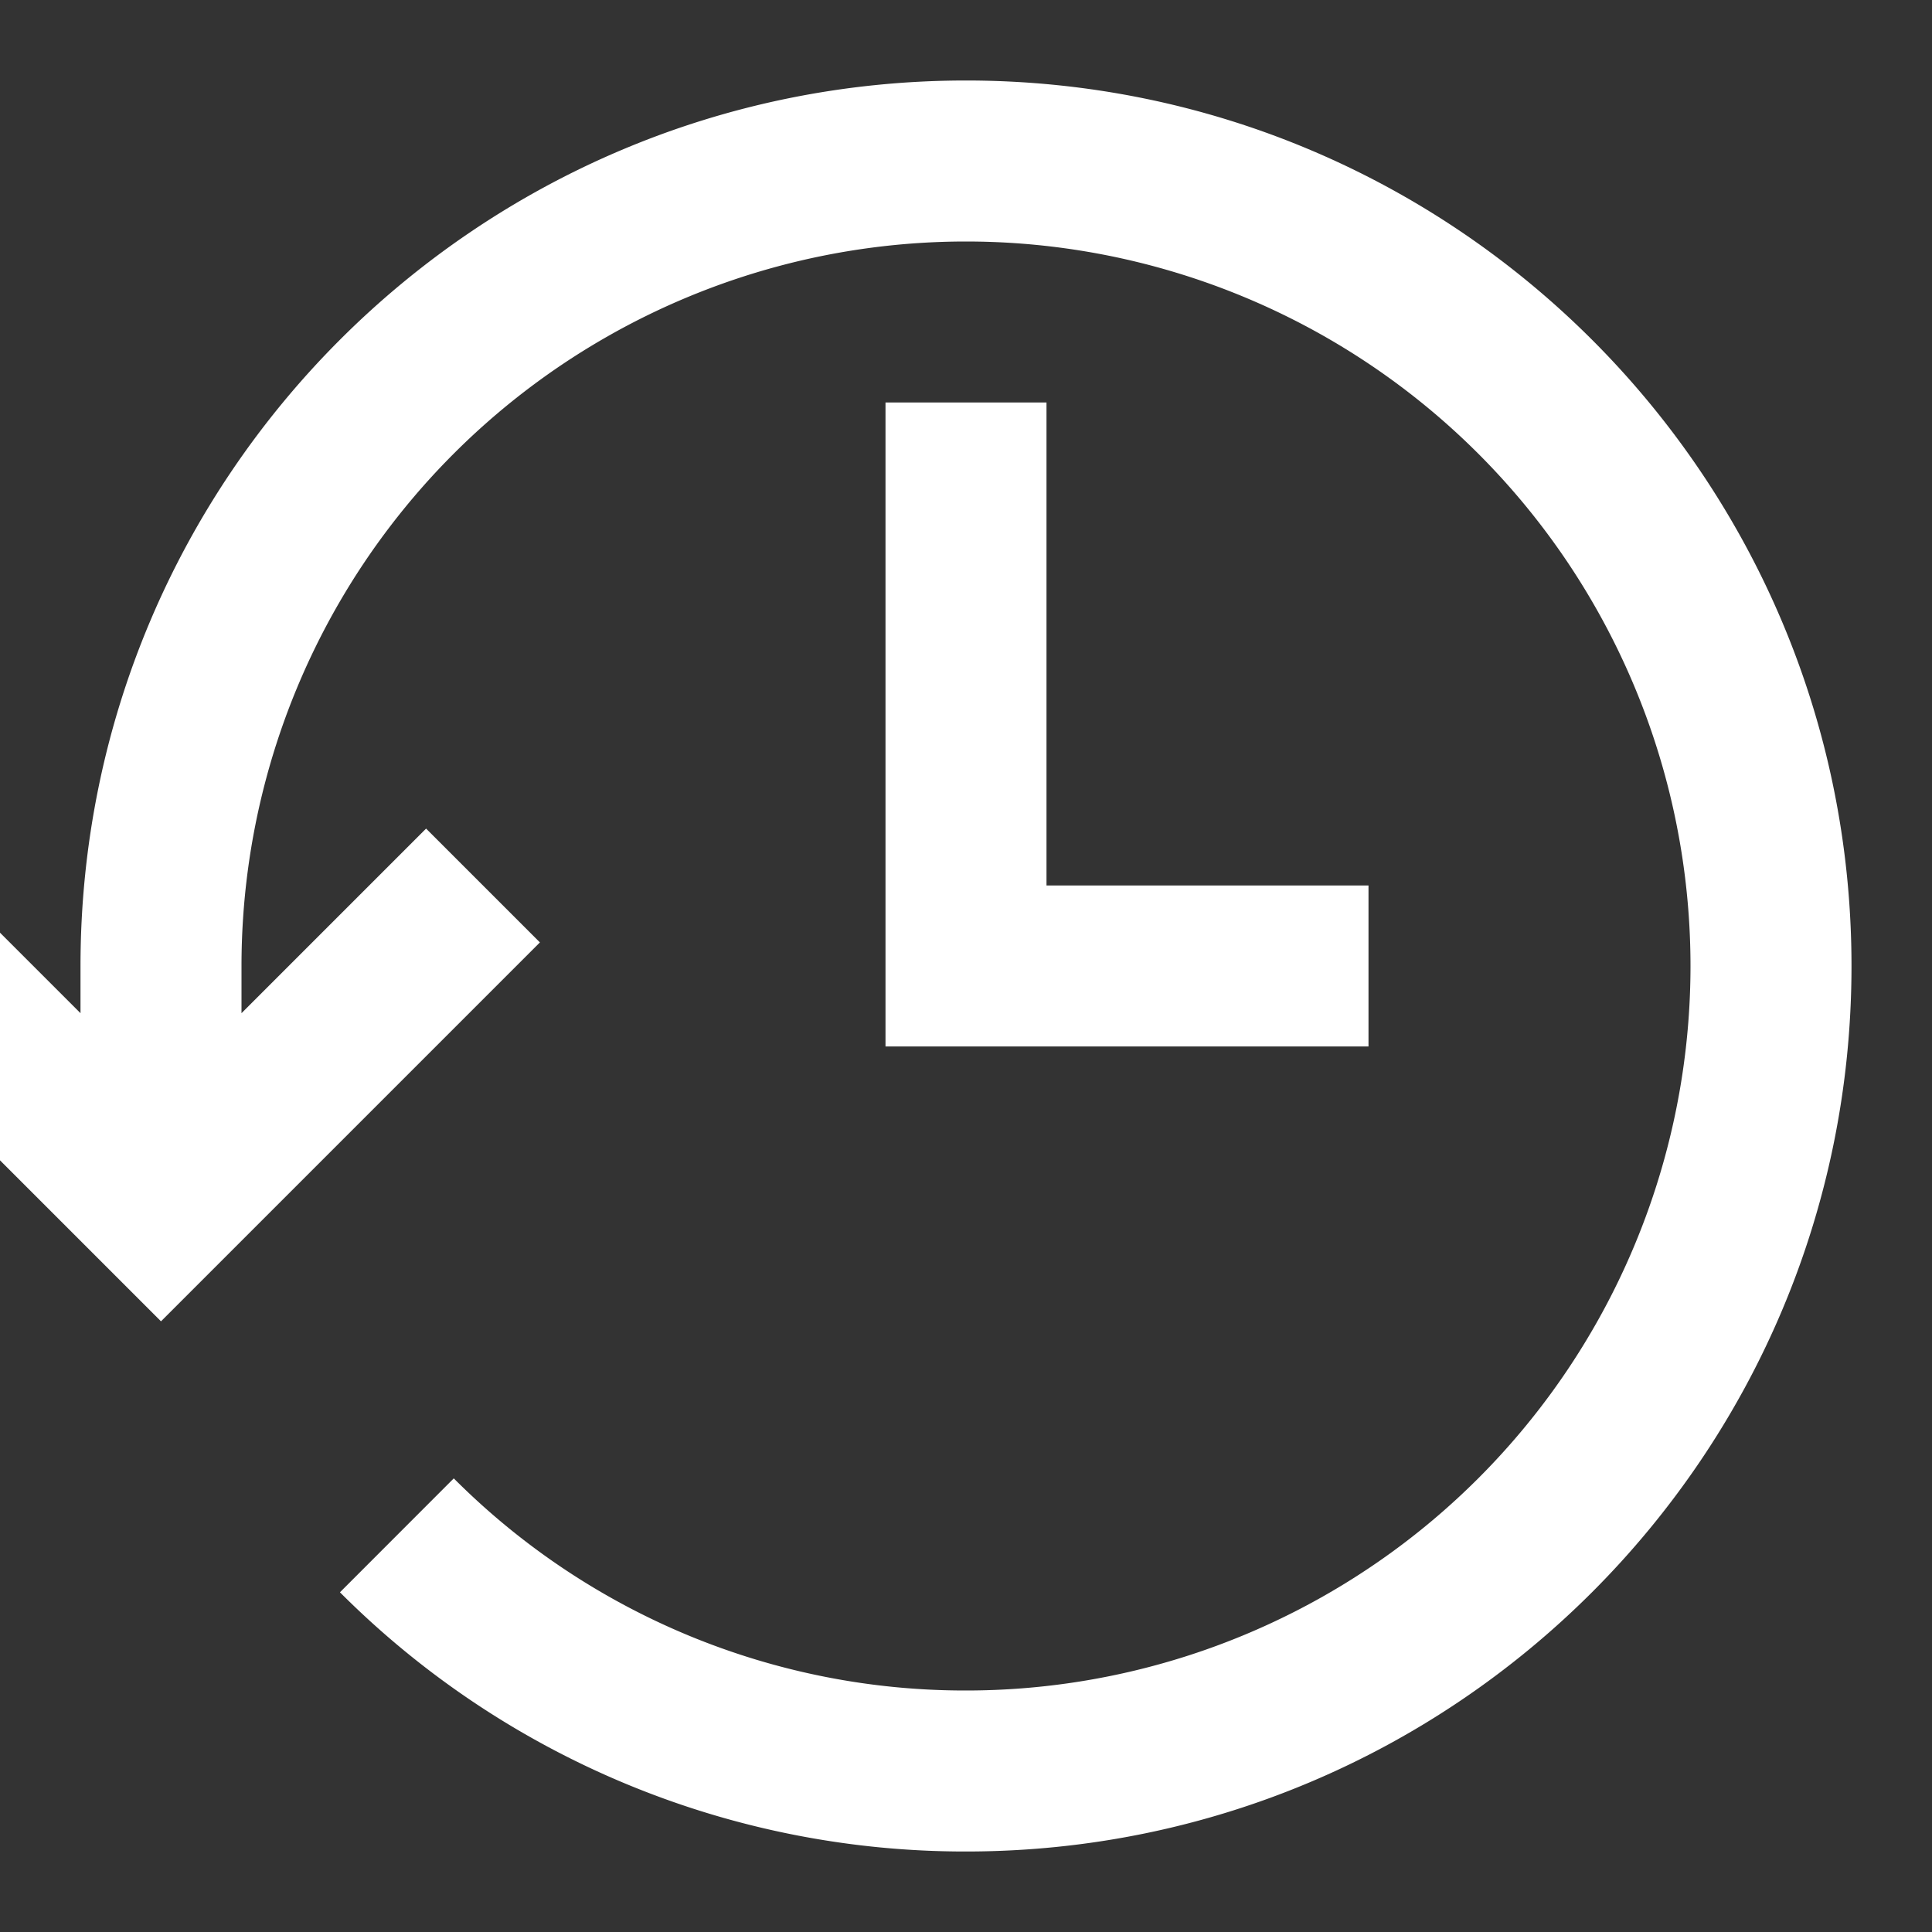 <svg xmlns="http://www.w3.org/2000/svg" width="24" height="24" fill="currentColor" viewBox="0 0 24 24">
  <rect x="0" y="0" width="24" height="24" fill="#333333" stroke="none"/>
  <g clip-path="url(#a)">
    <path fill="#fff" d="M12 3a9 9 0 0 0-9 9v.586l2.293-2.293 1.414 1.414L2 16.414l-4.707-4.707 1.414-1.414L1 12.586V12C1 5.925 5.925 1 12 1s11 4.925 11 11-4.925 11-11 11a10.969 10.969 0 0 1-7.777-3.22l1.414-1.415A8.969 8.969 0 0 0 12 21a9 9 0 1 0 0-18Z"/>
    <path fill="#fff" d="M13 5v6h4v2h-6V5h2Z"/>
  </g>
  <defs>
    <clipPath id="a">
      <path fill="#fff" d="M0 0h24v24H0z"/>
    </clipPath>
  </defs>
</svg>
